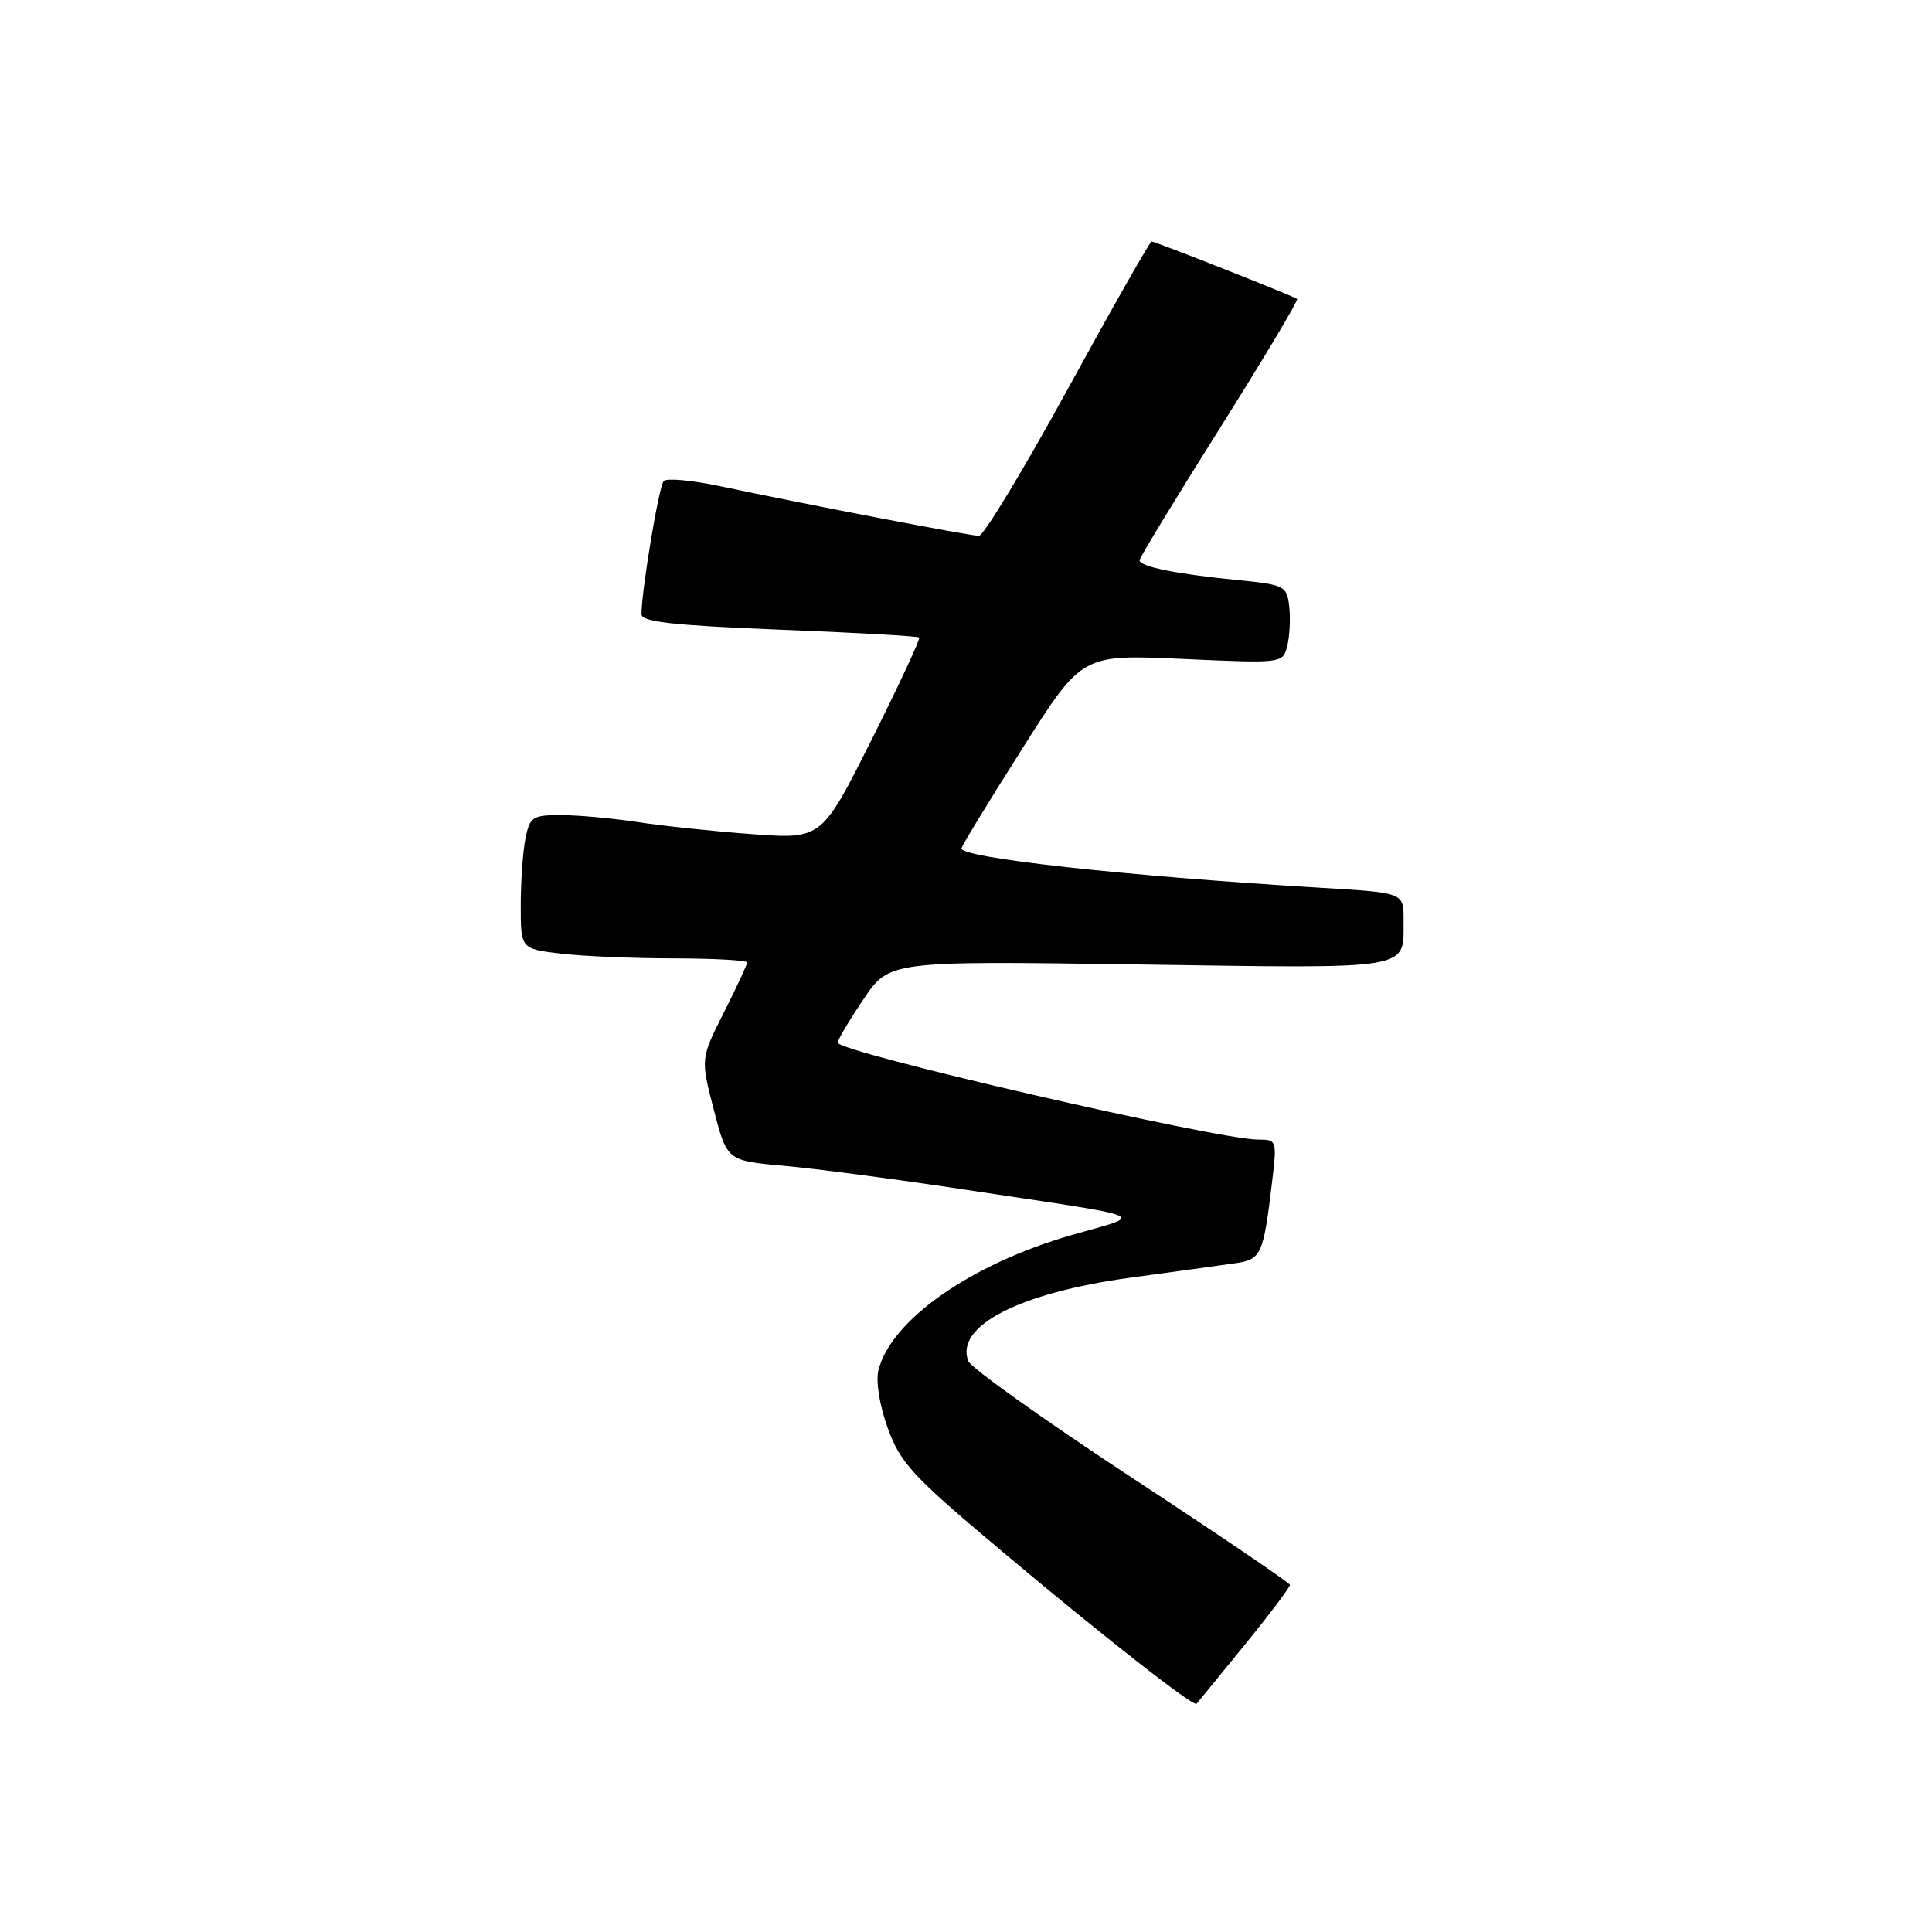 <?xml version="1.0" encoding="UTF-8" standalone="no"?>
<!DOCTYPE svg PUBLIC "-//W3C//DTD SVG 1.1//EN" "http://www.w3.org/Graphics/SVG/1.1/DTD/svg11.dtd" >
<svg xmlns="http://www.w3.org/2000/svg" xmlns:xlink="http://www.w3.org/1999/xlink" version="1.1" viewBox="0 0 256 256">
 <g >
 <path fill="currentColor"
d=" M 164.89 218.00 C 168.25 213.88 170.96 210.28 170.92 210.00 C 170.88 209.72 161.42 203.31 149.89 195.74 C 138.36 188.17 128.65 181.24 128.30 180.35 C 126.52 175.70 135.06 171.31 149.78 169.30 C 155.67 168.50 161.92 167.64 163.65 167.39 C 167.12 166.90 167.40 166.29 168.54 156.75 C 169.22 151.10 169.19 151.00 166.73 151.00 C 161.25 151.00 111.00 139.41 111.00 138.15 C 111.00 137.78 112.54 135.19 114.42 132.40 C 117.84 127.32 117.84 127.32 151.02 127.80 C 187.66 128.33 185.96 128.61 185.98 121.90 C 186.00 118.29 186.00 118.29 175.25 117.65 C 149.02 116.08 126.92 113.64 127.41 112.37 C 127.68 111.67 131.38 105.62 135.64 98.91 C 143.38 86.71 143.38 86.71 156.68 87.31 C 169.98 87.91 169.98 87.91 170.57 85.58 C 170.89 84.29 171.01 81.95 170.83 80.37 C 170.51 77.60 170.25 77.48 163.78 76.84 C 155.79 76.05 151.00 75.07 151.00 74.24 C 151.00 73.90 155.78 66.04 161.62 56.77 C 167.46 47.49 172.07 39.77 171.87 39.61 C 171.37 39.22 153.09 32.00 152.59 32.00 C 152.37 32.00 147.39 40.77 141.51 51.50 C 135.64 62.22 130.33 71.00 129.72 71.00 C 128.50 71.00 106.67 66.81 95.56 64.45 C 91.75 63.64 88.32 63.32 87.94 63.74 C 87.30 64.43 85.00 78.29 85.00 81.39 C 85.00 82.40 89.21 82.87 103.24 83.43 C 113.27 83.82 121.62 84.29 121.80 84.47 C 121.98 84.64 119.14 90.73 115.50 98.00 C 108.88 111.20 108.88 111.20 99.69 110.53 C 94.64 110.16 87.80 109.44 84.50 108.93 C 81.20 108.43 76.64 108.01 74.38 108.01 C 70.55 108.00 70.20 108.23 69.62 111.12 C 69.28 112.84 69.00 116.83 69.00 119.99 C 69.00 125.72 69.00 125.72 74.25 126.35 C 77.14 126.70 83.89 126.99 89.25 126.99 C 94.61 127.00 99.00 127.24 99.00 127.53 C 99.00 127.82 97.61 130.81 95.91 134.17 C 92.83 140.28 92.83 140.28 94.58 147.04 C 96.33 153.80 96.33 153.80 103.92 154.48 C 108.09 154.85 118.70 156.25 127.50 157.58 C 153.36 161.48 151.80 160.83 142.00 163.65 C 128.66 167.49 118.07 174.90 116.40 181.55 C 116.03 183.01 116.54 186.21 117.63 189.23 C 119.30 193.85 120.89 195.57 132.50 205.33 C 145.95 216.65 158.15 226.21 158.55 225.76 C 158.68 225.62 161.53 222.12 164.89 218.00 Z "/>
</g>
</svg>